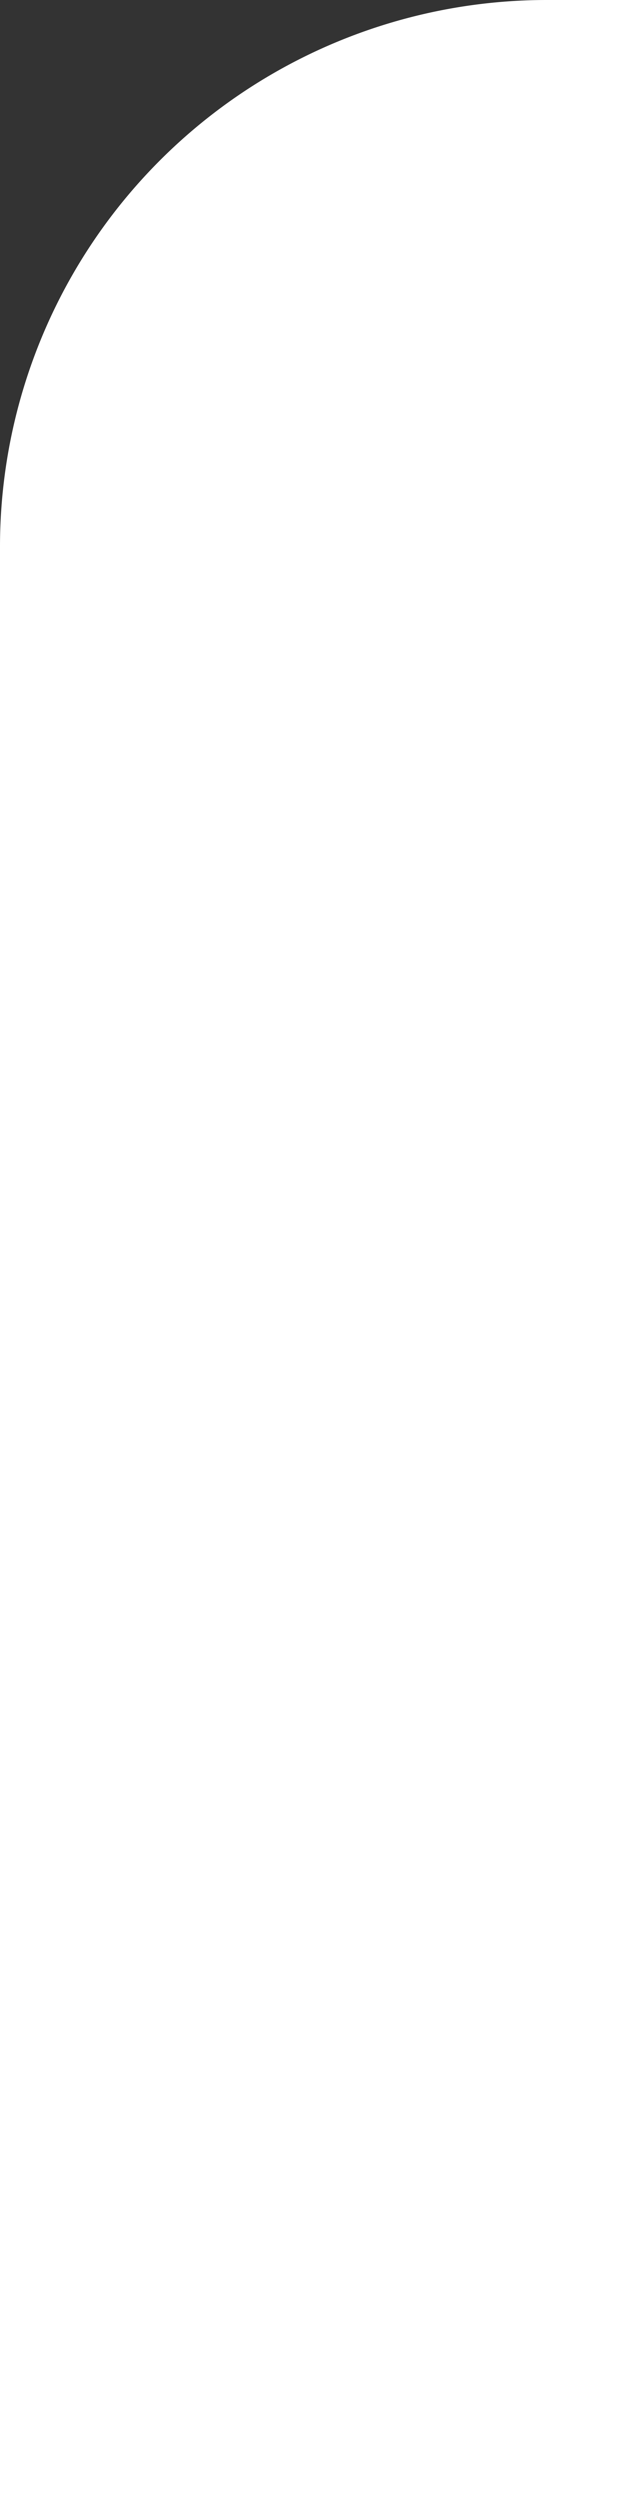 <svg xmlns="http://www.w3.org/2000/svg" width="8" height="32"><rect width="100%" height="100%" fill="#333333" stroke="none"/><path d="M8 0v32H0V7a7 7 0 0 1 7-7z" fill="#fff"/><path d="M8 0v1H7a7 7 0 0 0-.496.018 7 7 0 0 0-.693.084 7 7 0 0 0-.684.154 7 7 0 0 0-.664.22 7 7 0 0 0-.639.286 7 7 0 0 0-.605.347 7 7 0 0 0-.57.409 7 7 0 0 0-.526.46 7 7 0 0 0-.477.512 7 7 0 0 0-.423.557 7 7 0 0 0-.366.598 7 7 0 0 0-.304.628 7 7 0 0 0-.24.659 7 7 0 0 0-.174.677 7 7 0 0 0-.104.692A7 7 0 0 0 0 8V7a7 7 0 0 1 7-7z" fill="#ffffff" fill-opacity=".102"/></svg>
